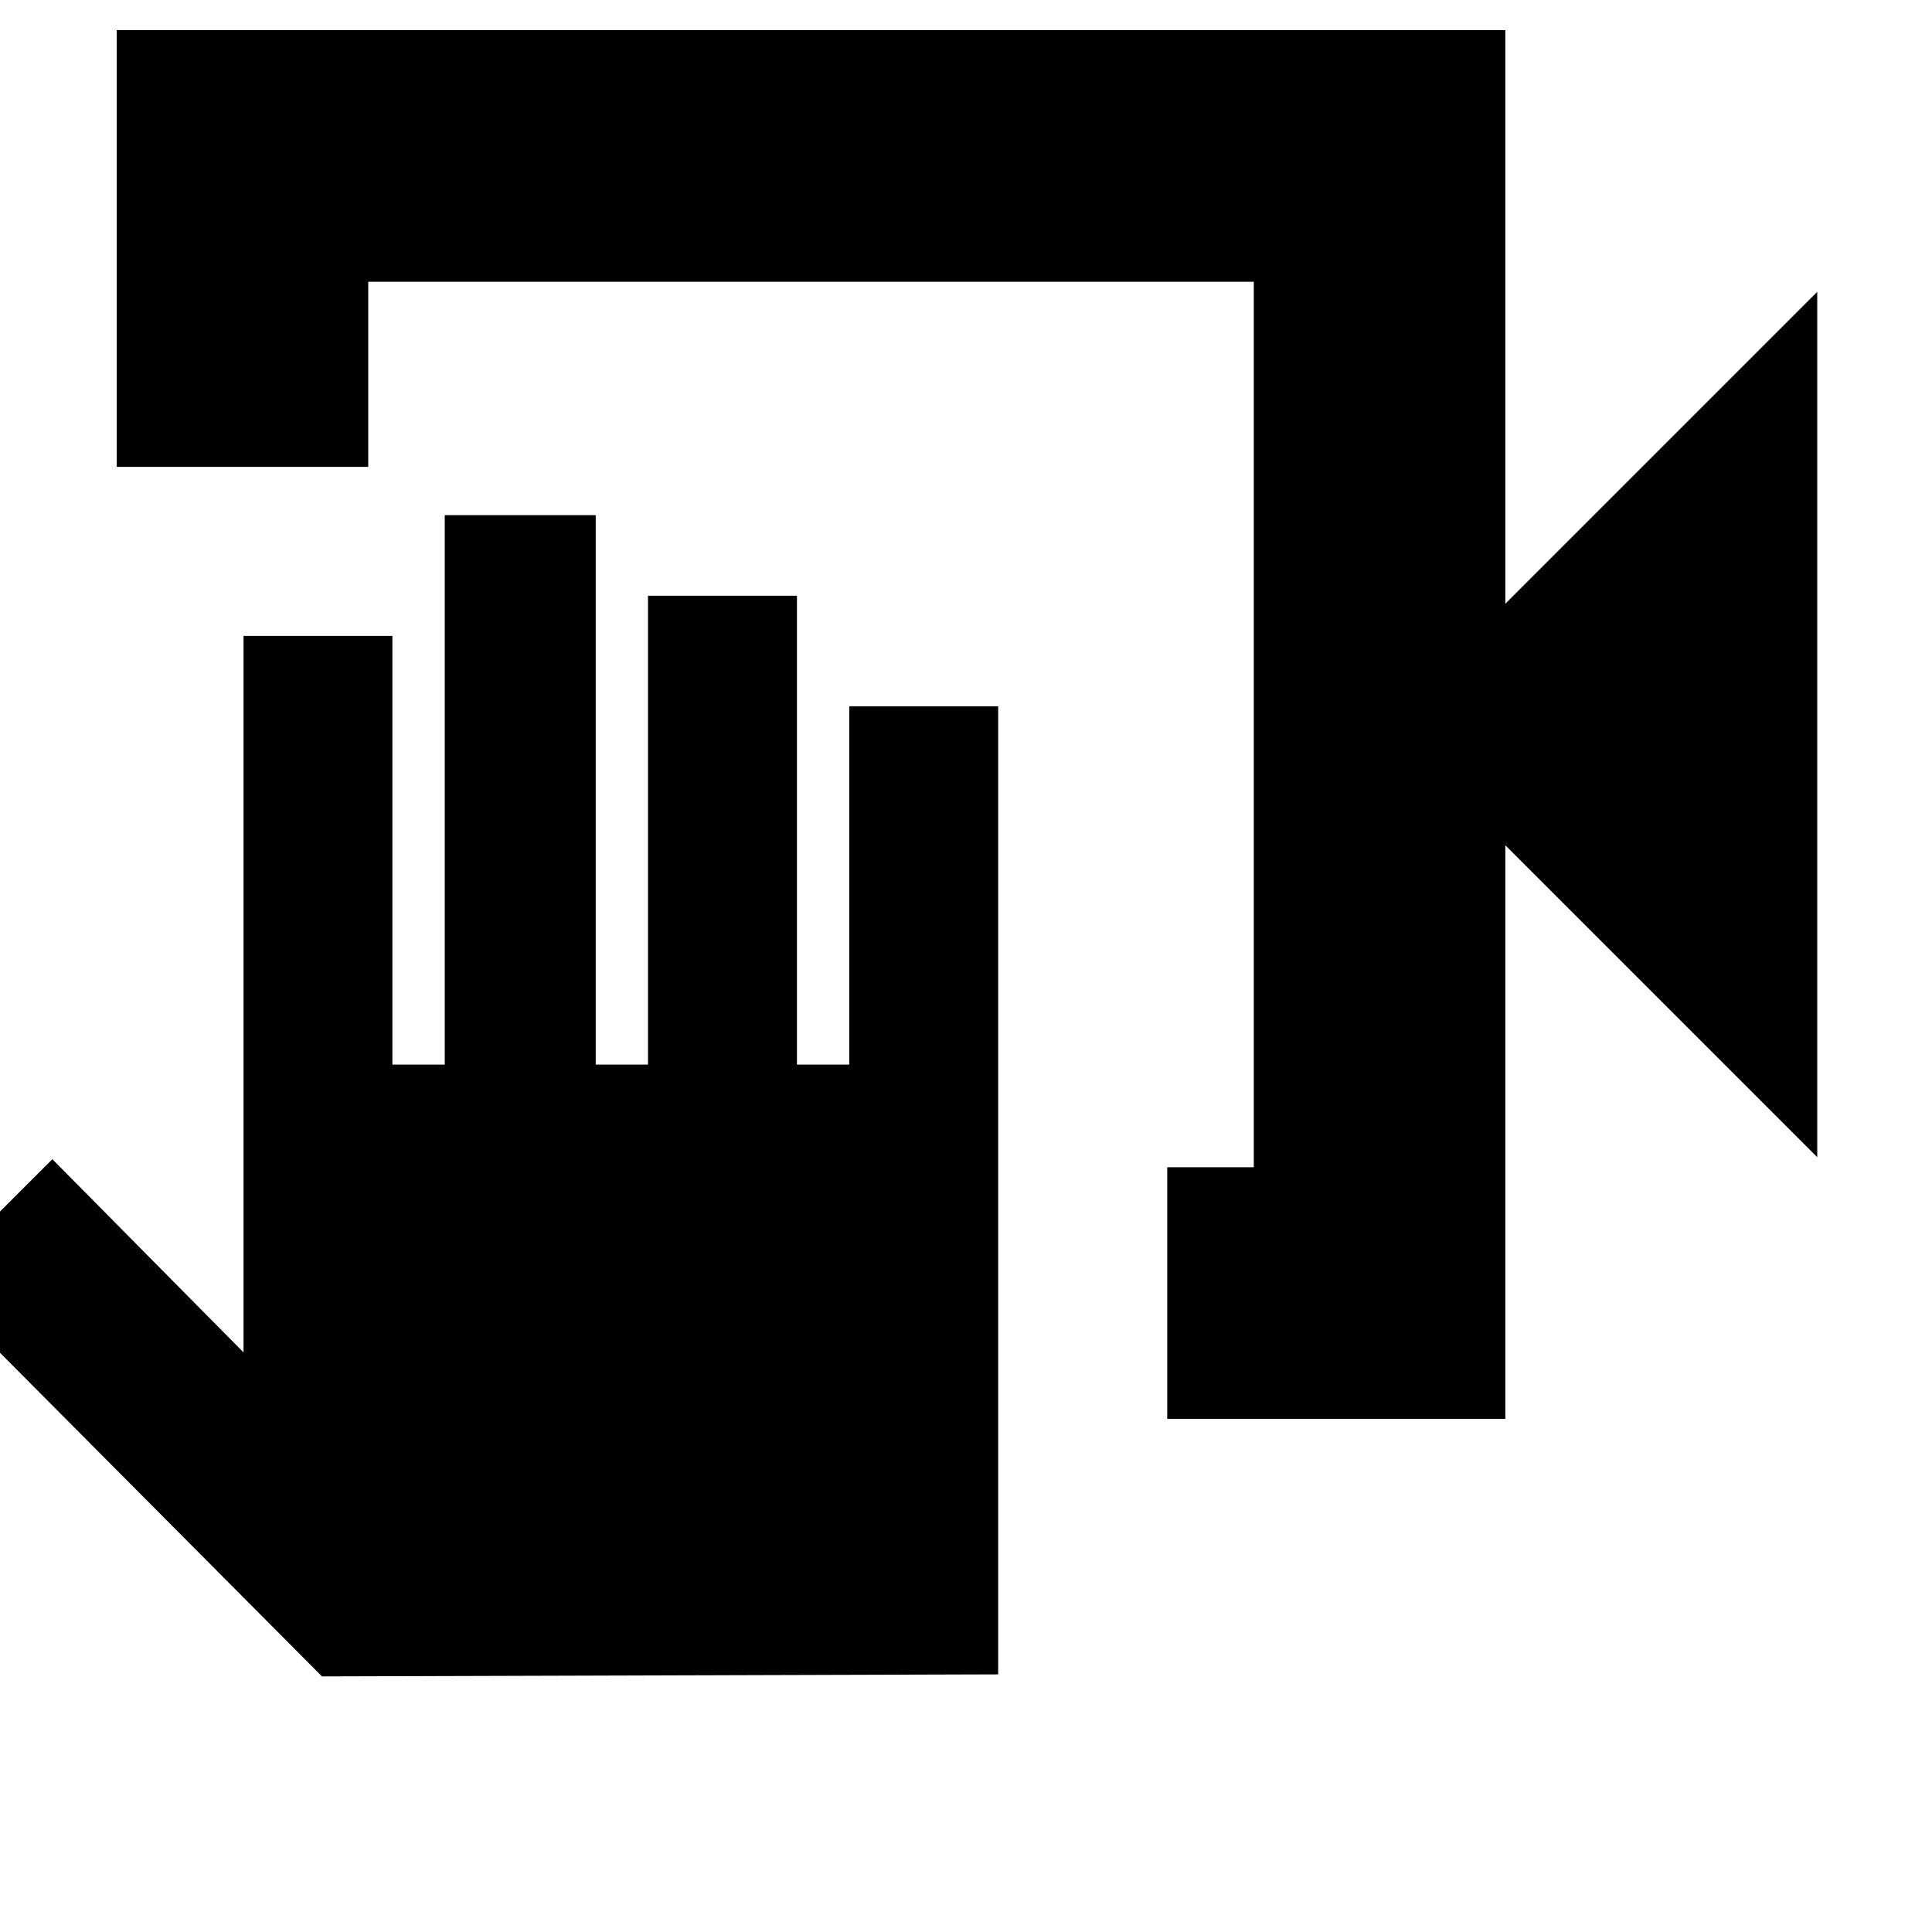 <svg xmlns="http://www.w3.org/2000/svg" height="20" width="20"><path d="M12.083 14.688v-2.605h.896V2.917H3.812v1.916H1.208V.312h14.375V6.25l3.229-3.229v8.958L15.583 8.75v5.938Zm-8.75 2.666-4.062-4.083L.542 12l1.979 2V6.583h1.541v4.438h.542V5.333h1.563v5.688h.541V6.167H8.25v4.854h.542V7.312h1.541v10.021Zm9.646-14.437v9.166-9.166Z"/></svg>